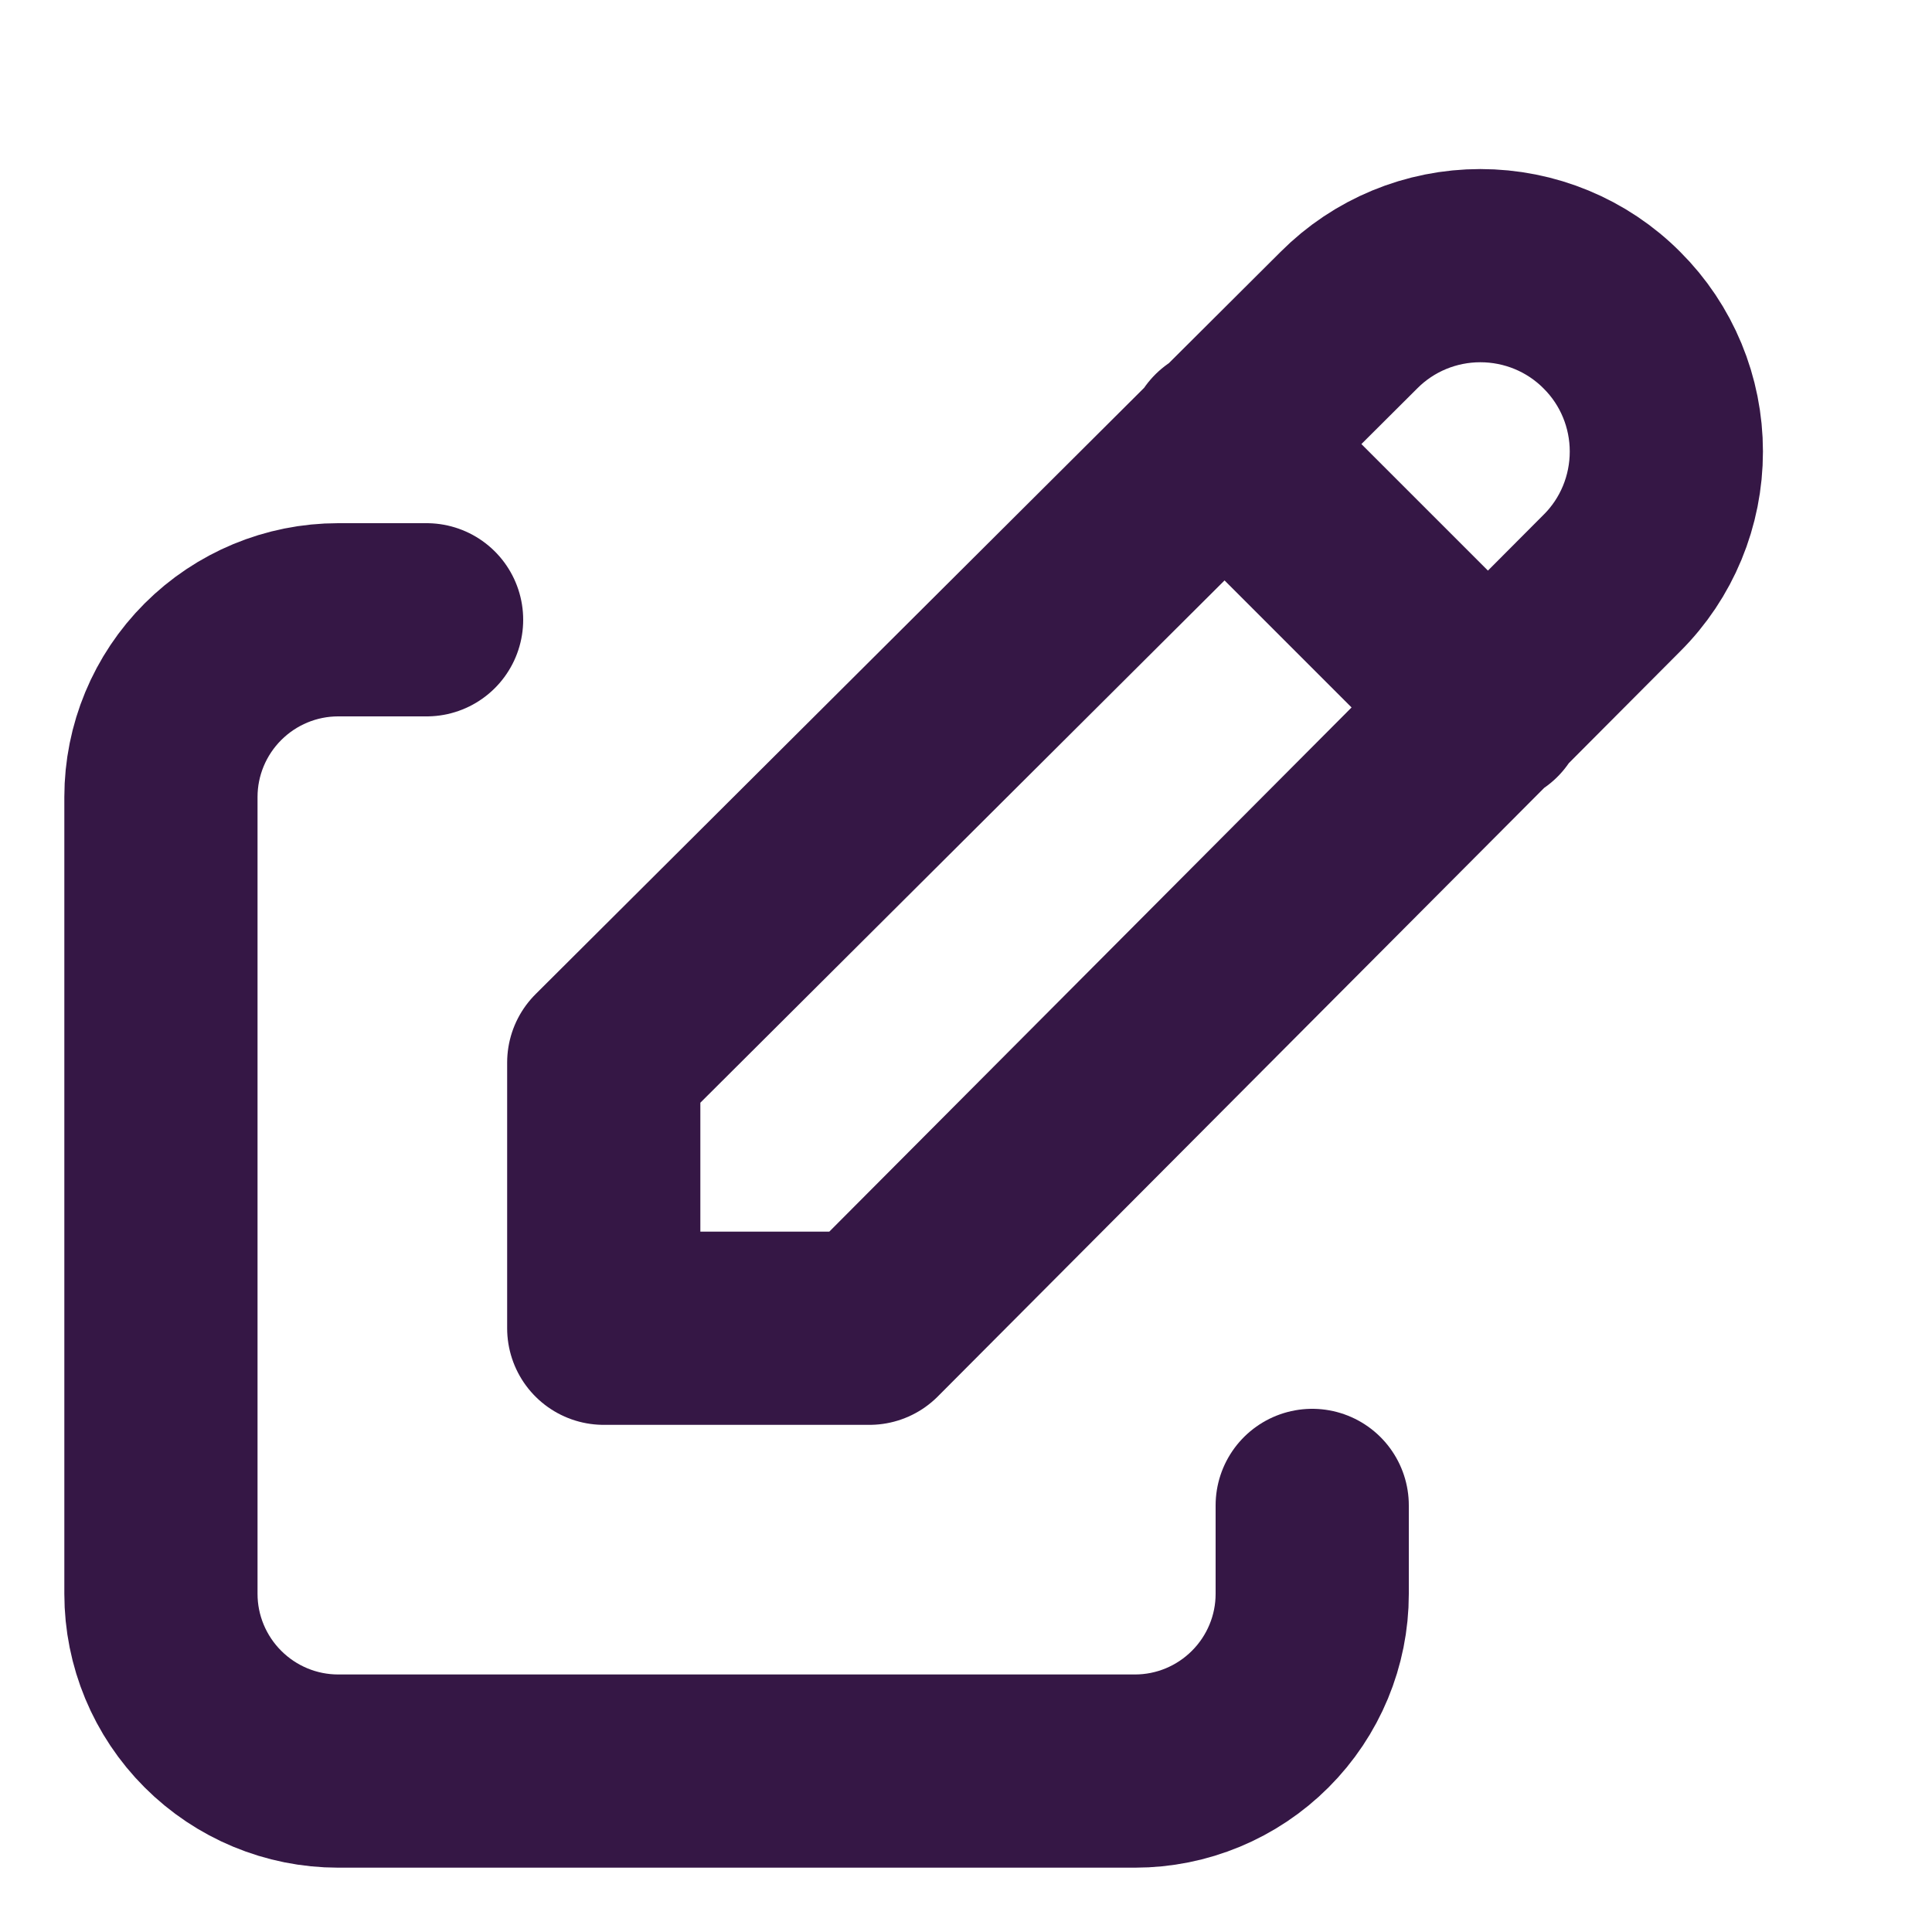 <svg width="10" height="10" viewBox="0 0 10 10" fill="none" xmlns="http://www.w3.org/2000/svg">
<path d="M2.208 3.208H1.75C1.507 3.208 1.274 3.305 1.102 3.477C0.93 3.649 0.833 3.882 0.833 4.125V8.25C0.833 8.493 0.93 8.726 1.102 8.898C1.274 9.07 1.507 9.167 1.75 9.167H5.875C6.118 9.167 6.351 9.07 6.523 8.898C6.695 8.726 6.792 8.493 6.792 8.25V7.792" stroke="#351745" stroke-linecap="round" stroke-linejoin="round"/>
<path d="M6.333 2.292L7.708 3.667M8.343 3.018C8.524 2.838 8.625 2.593 8.625 2.337C8.625 2.082 8.524 1.837 8.343 1.657C8.163 1.476 7.918 1.375 7.662 1.375C7.407 1.375 7.162 1.476 6.982 1.657L3.125 5.5V6.875H4.5L8.343 3.018Z" stroke="#351745" stroke-linecap="round" stroke-linejoin="round"/>
</svg>
